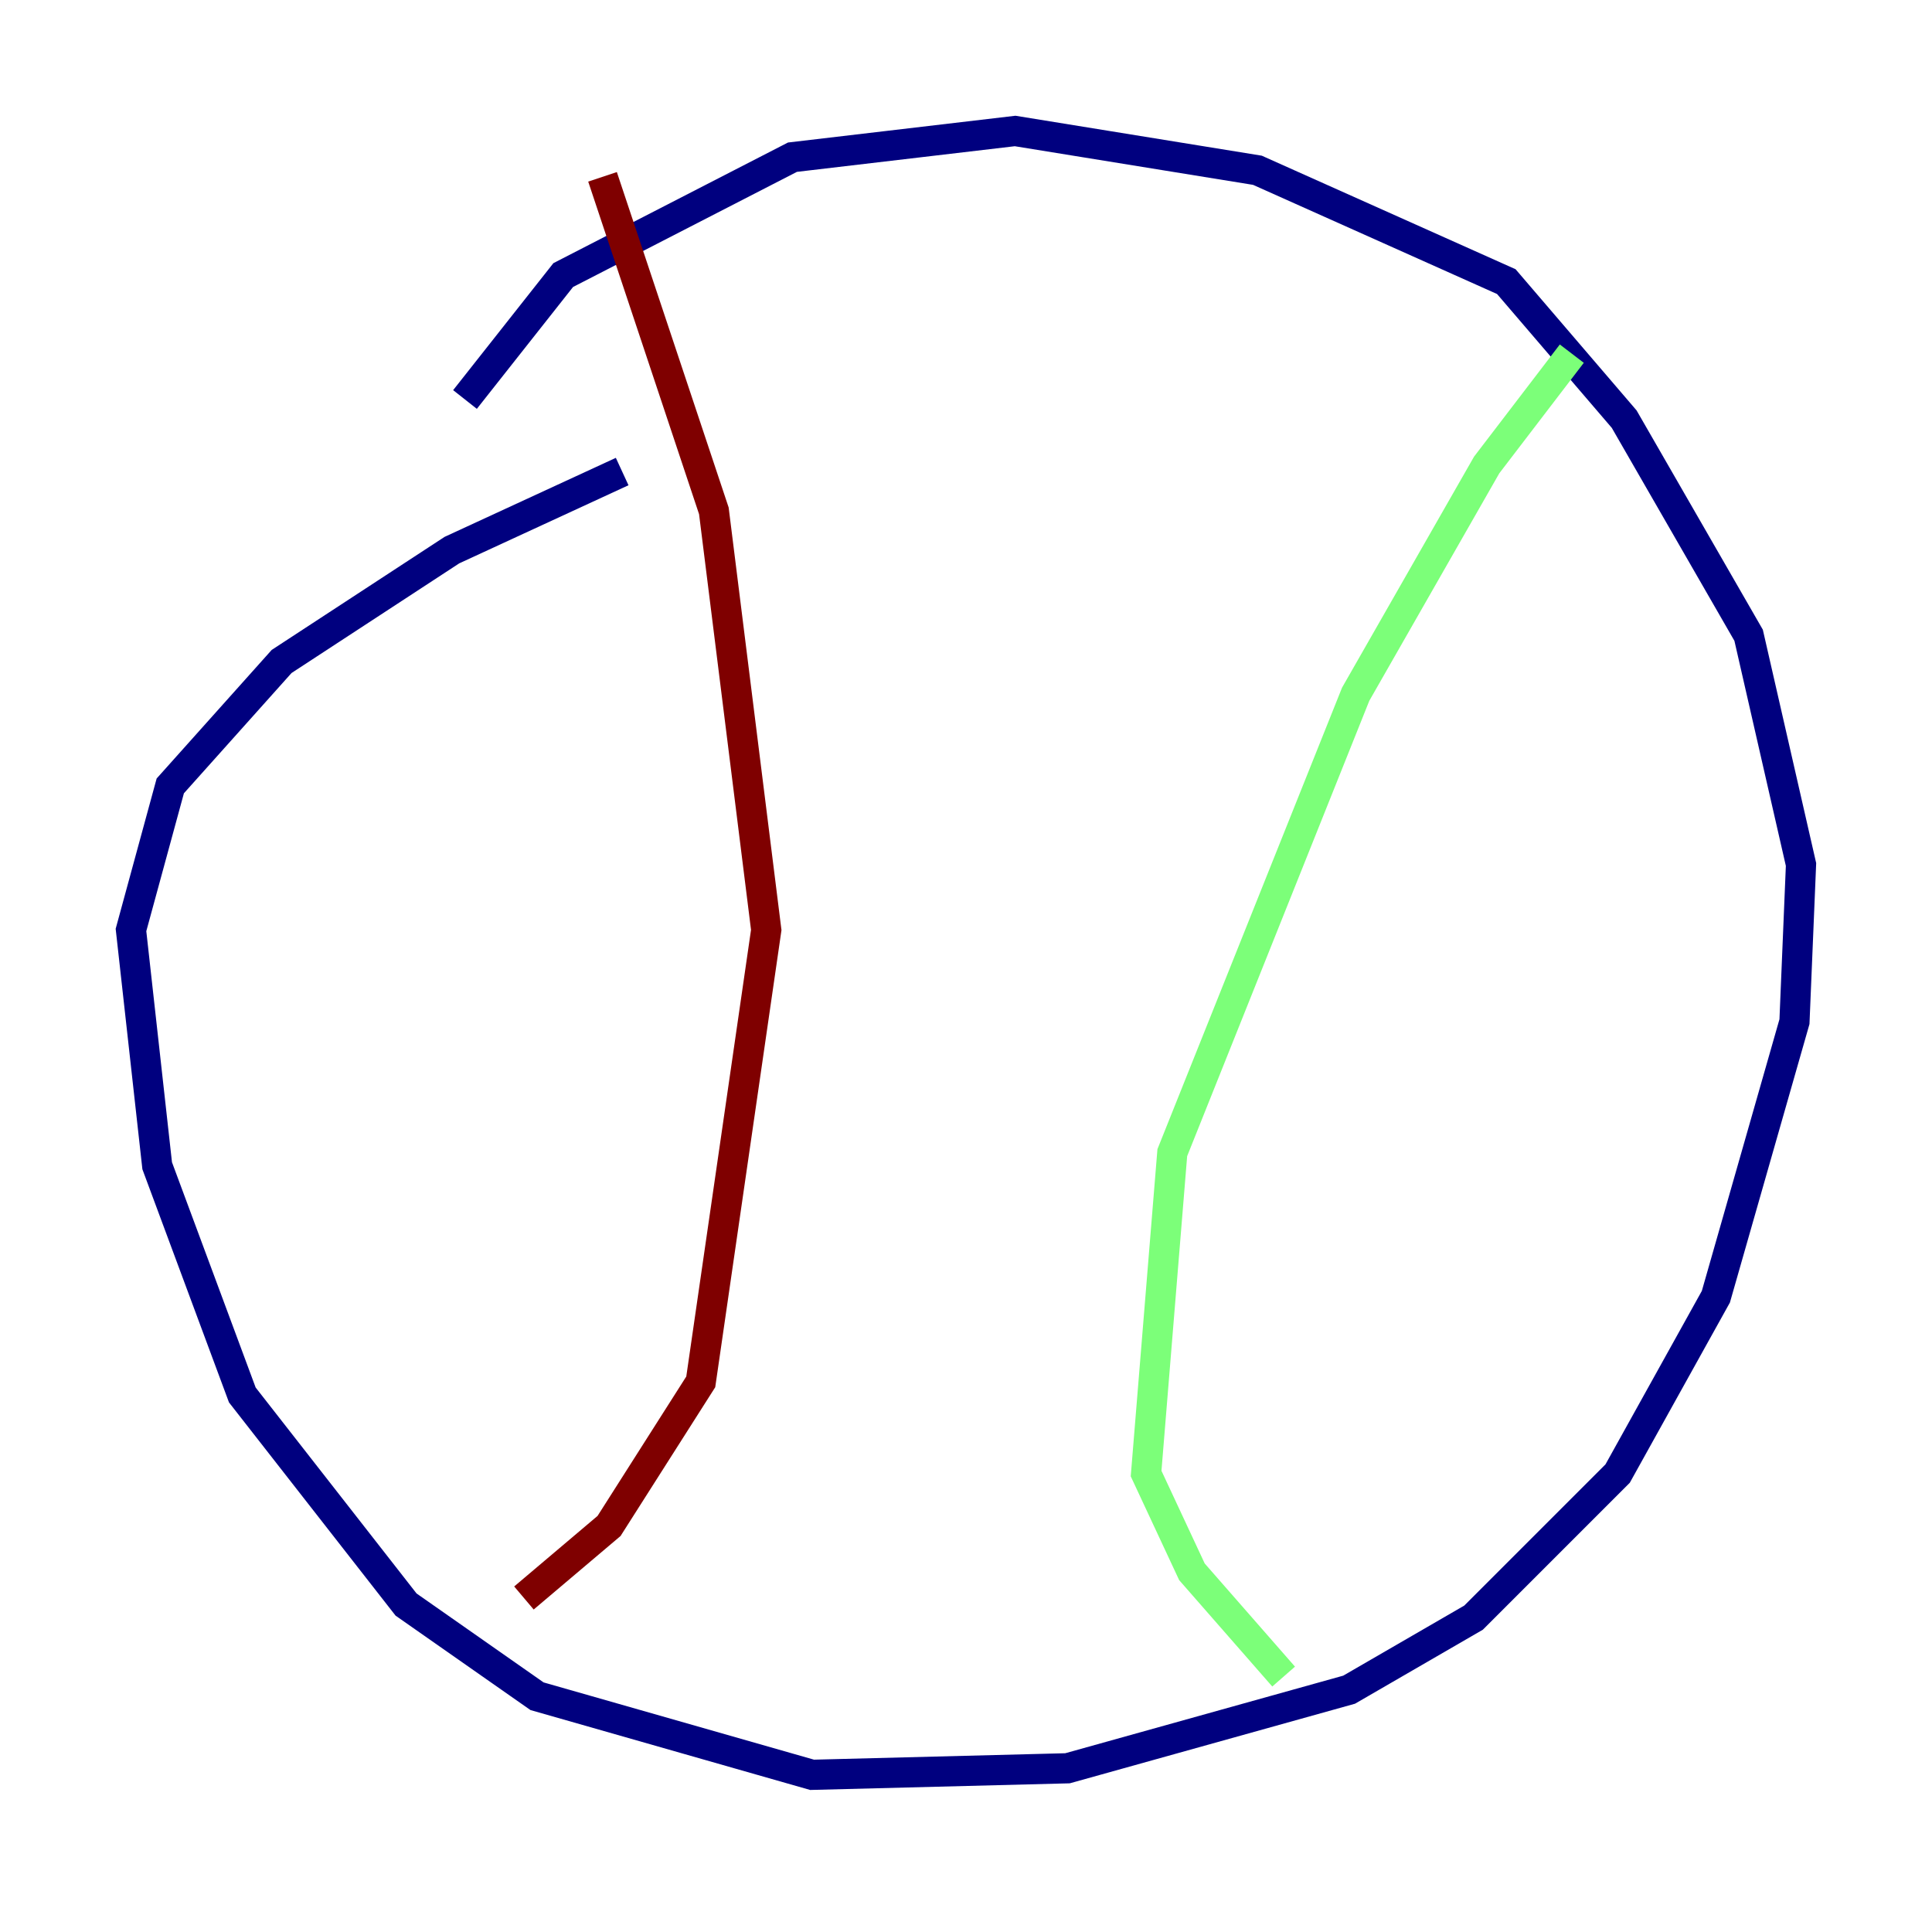 <?xml version="1.0" encoding="utf-8" ?>
<svg baseProfile="tiny" height="128" version="1.2" viewBox="0,0,128,128" width="128" xmlns="http://www.w3.org/2000/svg" xmlns:ev="http://www.w3.org/2001/xml-events" xmlns:xlink="http://www.w3.org/1999/xlink"><defs /><polyline fill="none" points="30.807,26.468 37.315,18.224 52.502,10.414 67.254,8.678 83.308,11.281 99.797,18.658 107.607,27.77 115.851,42.088 119.322,57.275 118.888,67.688 113.681,85.912 107.173,97.627 97.627,107.173 89.383,111.946 70.725,117.153 53.803,117.586 35.58,112.38 26.902,106.305 16.054,92.42 10.414,77.234 8.678,61.614 11.281,52.068 18.658,43.824 29.939,36.447 41.22,31.241" stroke="#00007f" stroke-width="2" /><polyline fill="none" points="104.136,23.43 98.495,30.807 89.817,45.993 77.668,76.366 75.932,97.627 78.969,104.136 85.044,111.078" stroke="#7cff79" stroke-width="2" /><polyline fill="none" points="39.919,11.715 47.295,33.844 50.766,61.614 46.427,91.552 40.352,101.098 34.712,105.871" stroke="#7f0000" stroke-width="2" /></svg>